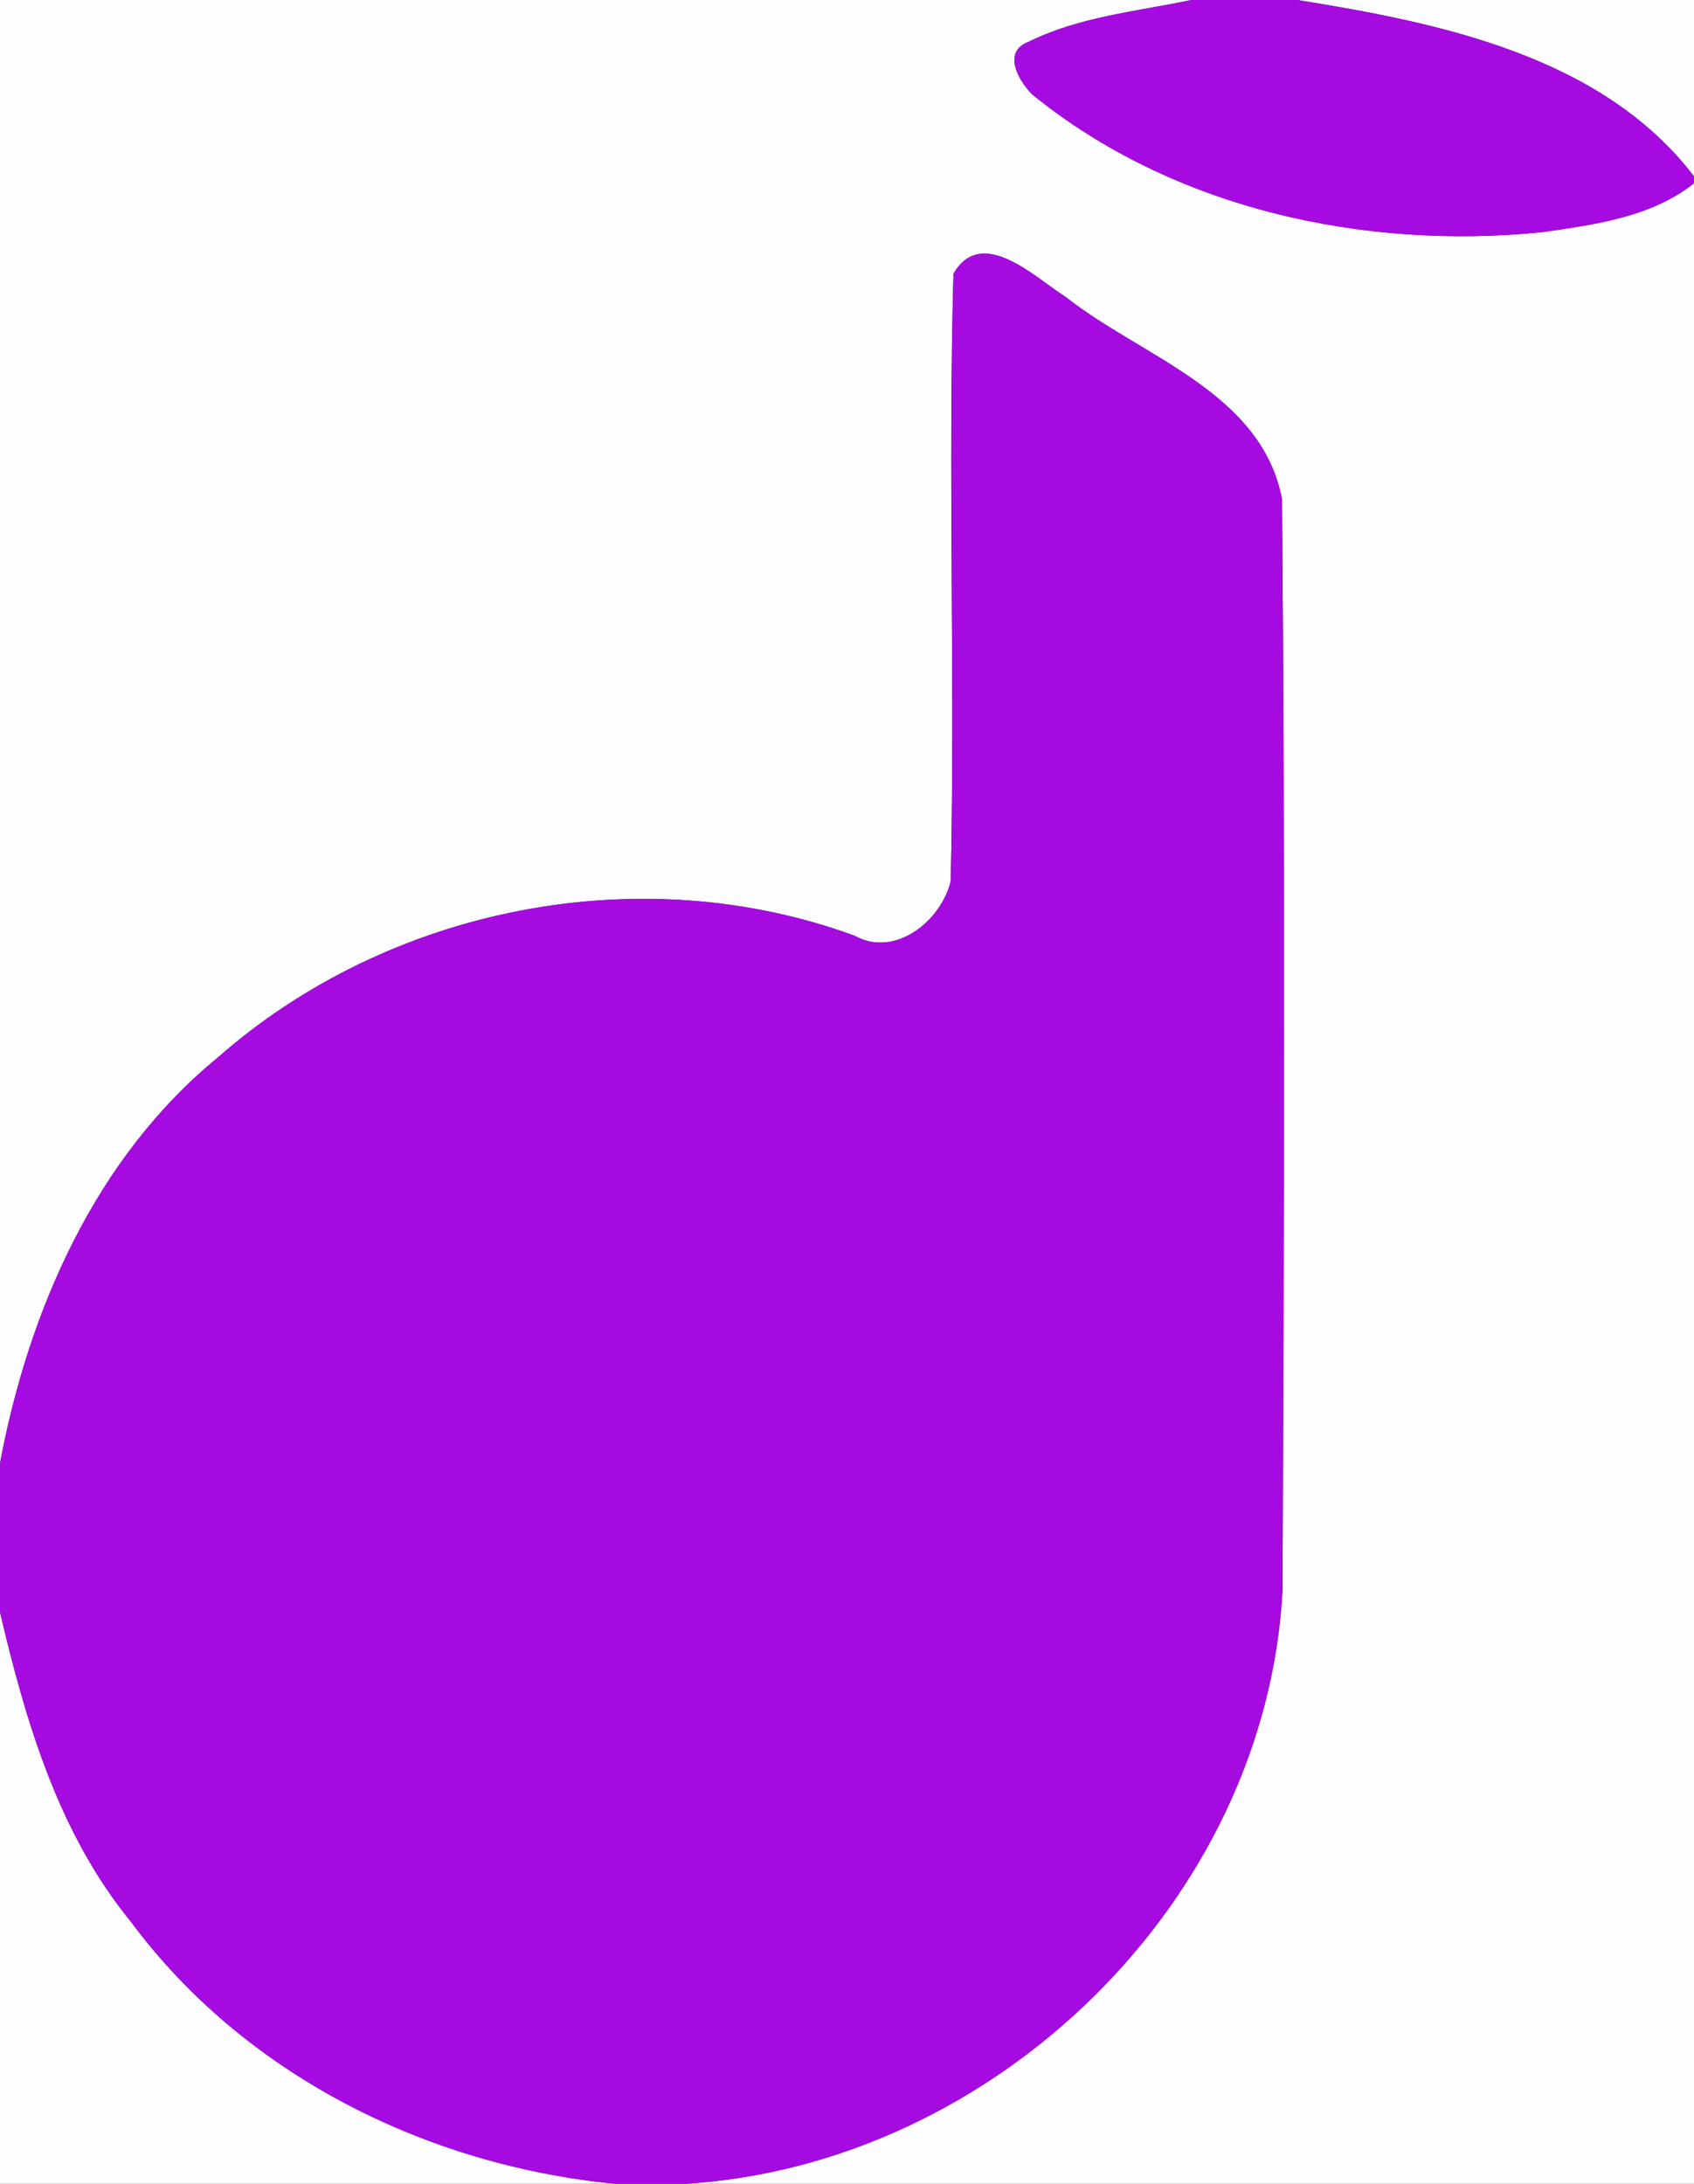 <?xml version="1.0" encoding="UTF-8" ?>
<!DOCTYPE svg PUBLIC "-//W3C//DTD SVG 1.1//EN" "http://www.w3.org/Graphics/SVG/1.1/DTD/svg11.dtd">
<svg width="194pt" height="250pt" viewBox="0 0 194 250" version="1.1" xmlns="http://www.w3.org/2000/svg">
<rect x="0" y="0" width="194" height="250" fill="#333333" stroke="none"/>
<g id="#fefdffff">
<path fill="#fefdff" opacity="1.00" d=" M 0.00 0.00 L 136.42 0.00 C 130.17 1.32 123.54 1.92 117.77 4.80 C 114.76 5.94 116.64 9.25 118.22 10.82 C 134.38 23.93 156.20 28.64 176.61 26.58 C 182.60 25.71 189.08 24.88 194.00 20.98 L 194.00 250.00 L 78.58 250.00 C 113.99 247.76 145.03 217.59 146.88 181.98 C 147.05 140.37 147.17 98.75 146.82 57.15 C 144.47 44.85 130.72 40.86 122.02 33.98 C 118.67 31.90 112.45 25.70 109.19 31.34 C 108.56 54.51 109.39 77.71 108.88 100.88 C 107.80 105.39 102.53 109.72 97.88 107.13 C 73.36 98.13 44.57 103.83 25.00 121.02 C 10.94 132.51 3.29 150.00 0.00 167.51 L 0.00 0.00 Z" />
<path fill="#fefdff" opacity="1.00" d=" M 148.57 0.00 L 194.00 0.00 L 194.00 20.19 C 183.44 6.39 164.85 2.61 148.57 0.00 Z" />
<path fill="#fefdff" opacity="1.00" d=" M 0.00 184.58 C 2.96 197.10 6.69 209.87 15.00 220.01 C 28.01 237.55 48.91 247.91 70.42 250.00 L 0.00 250.00 L 0.00 184.58 Z" />
</g>
<g id="#a50be0ff">
<path fill="#a50be0" opacity="1.00" d=" M 136.42 0.00 L 148.57 0.00 C 164.85 2.61 183.44 6.39 194.00 20.19 L 194.00 20.98 C 189.08 24.88 182.60 25.71 176.61 26.58 C 156.20 28.64 134.38 23.93 118.22 10.82 C 116.64 9.25 114.76 5.94 117.77 4.80 C 123.54 1.92 130.17 1.32 136.42 0.00 Z" />
<path fill="#a50be0" opacity="1.00" d=" M 109.19 31.34 C 112.45 25.70 118.67 31.90 122.02 33.98 C 130.72 40.86 144.47 44.85 146.82 57.15 C 147.17 98.75 147.05 140.37 146.88 181.98 C 145.03 217.59 113.99 247.76 78.58 250.00 L 70.42 250.00 C 48.91 247.91 28.01 237.55 15.00 220.01 C 6.69 209.87 2.96 197.10 0.00 184.58 L 0.00 167.51 C 3.29 150.00 10.94 132.51 25.00 121.02 C 44.57 103.83 73.36 98.13 97.88 107.13 C 102.53 109.72 107.80 105.39 108.88 100.88 C 109.39 77.71 108.56 54.51 109.19 31.34 Z" />
</g>
</svg>
